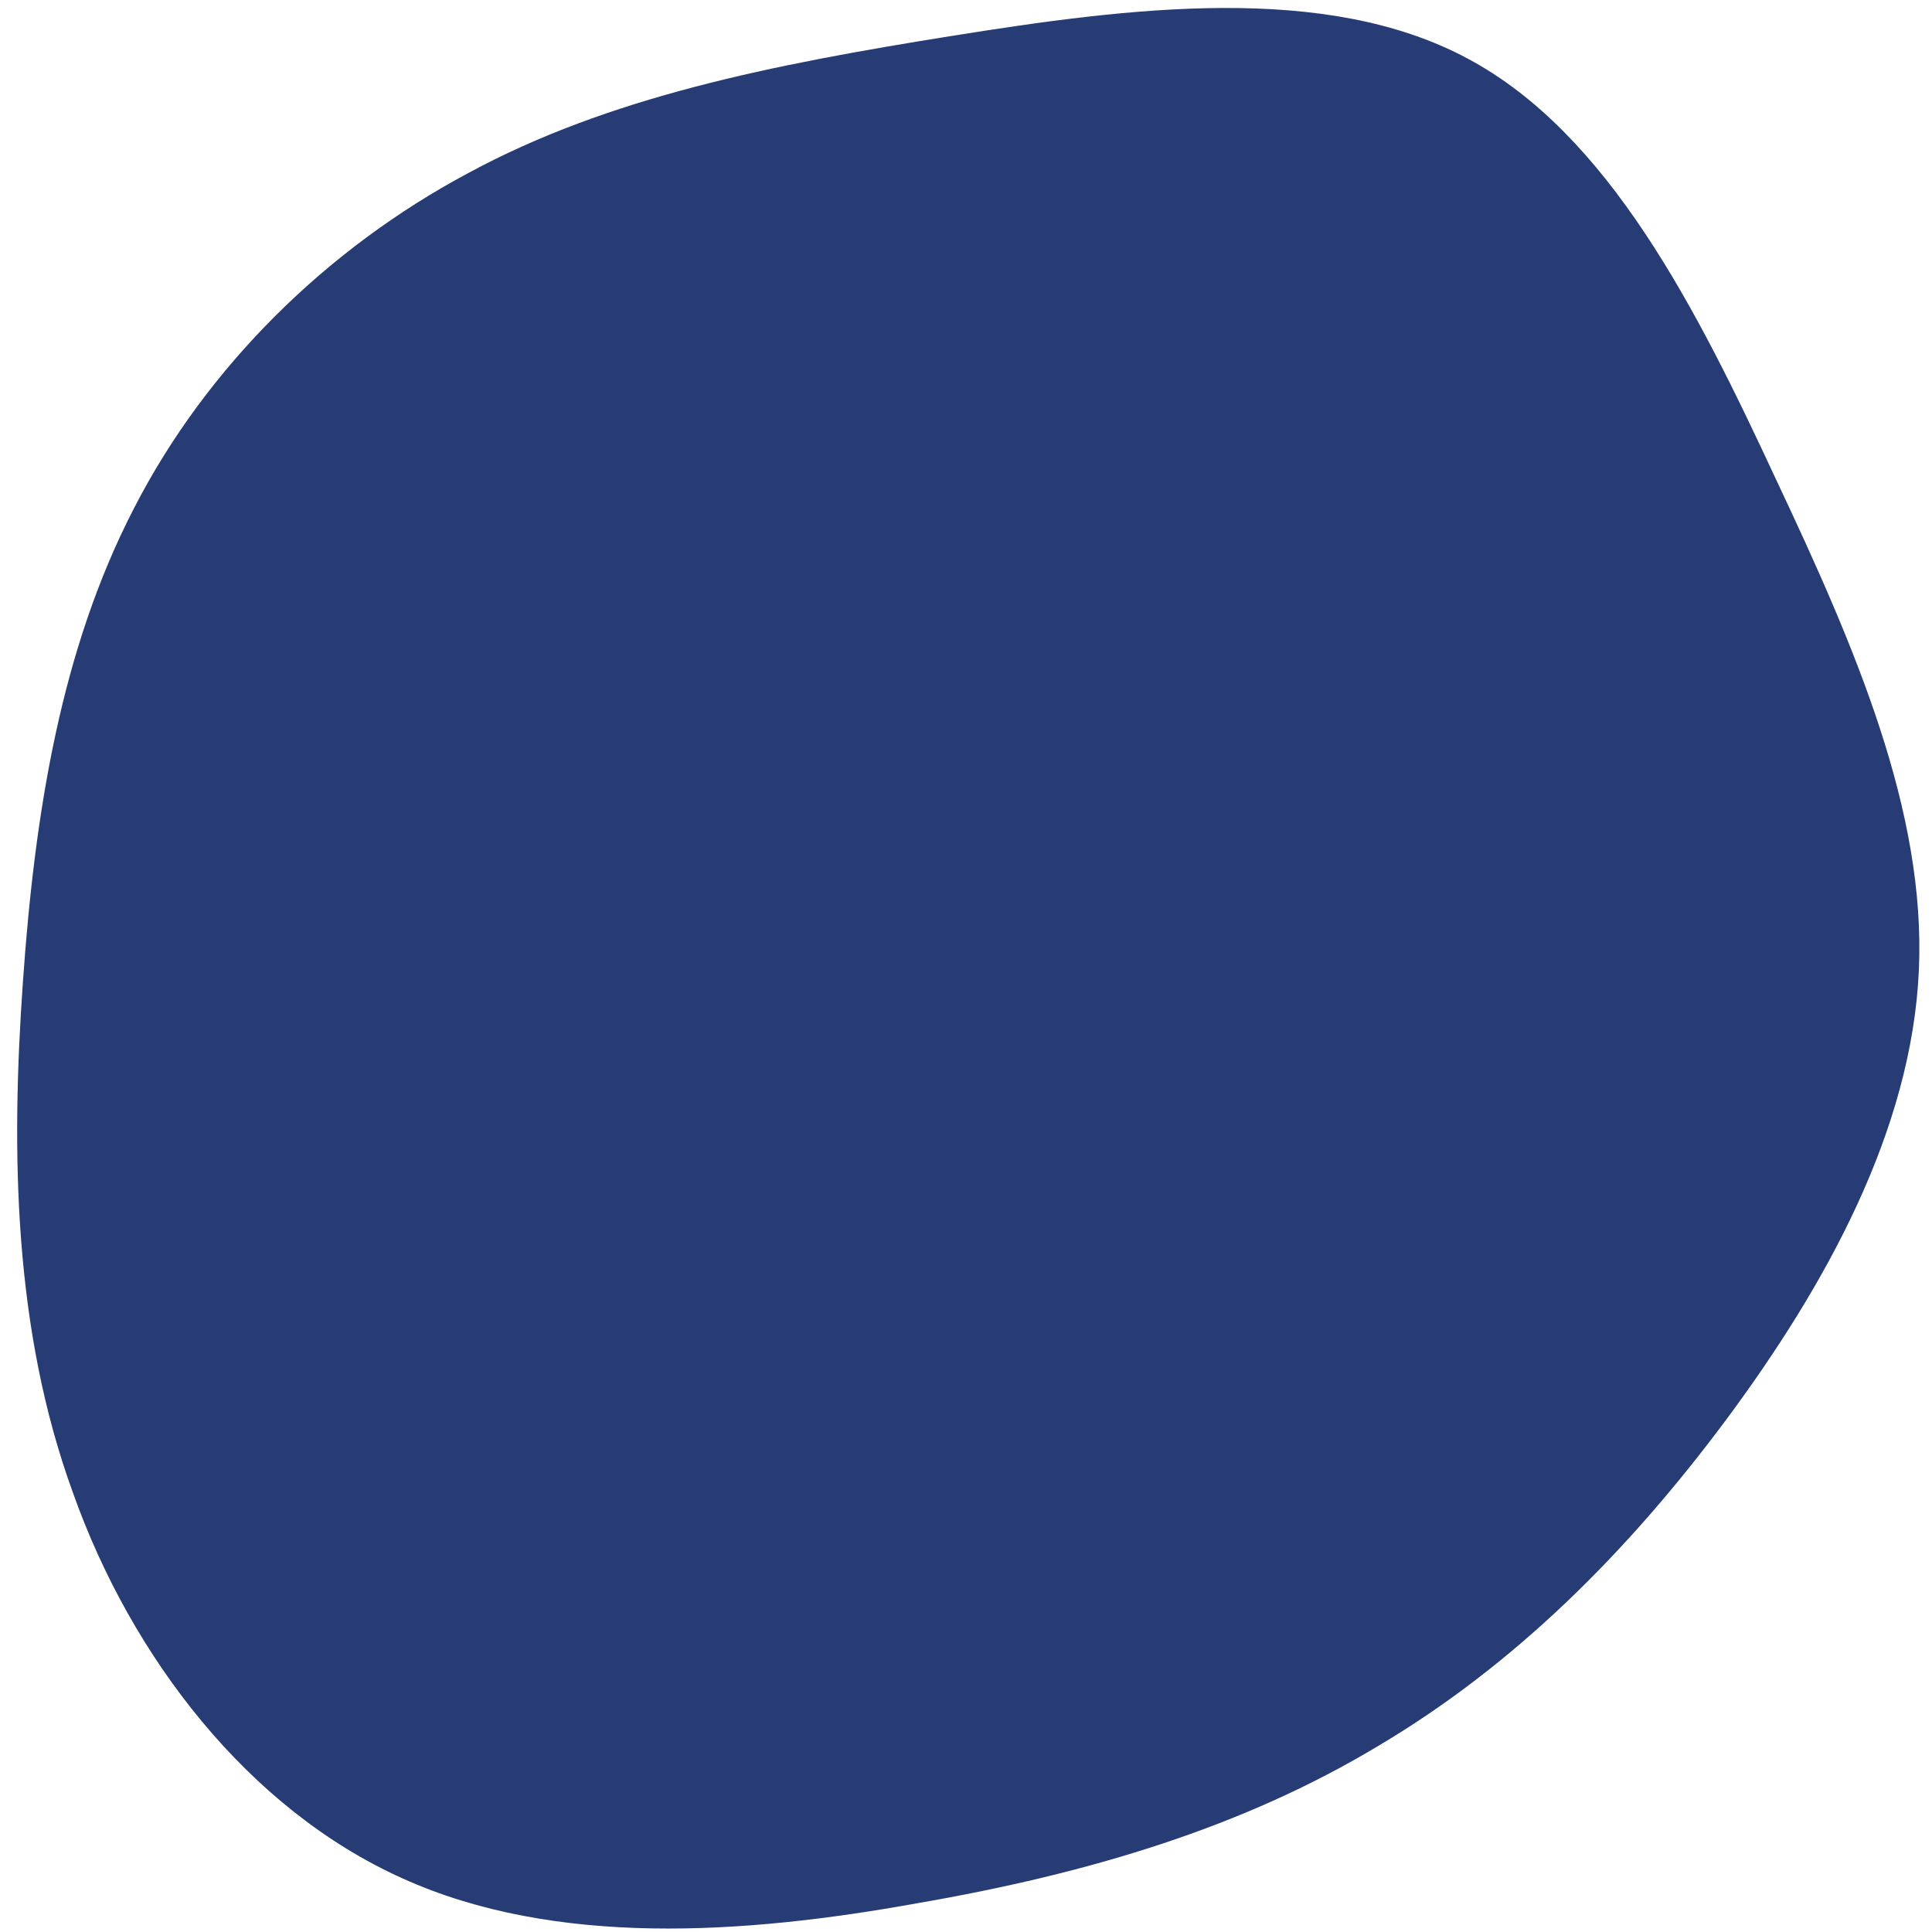 <?xml version="1.0" encoding="UTF-8" standalone="no" ?>
<!DOCTYPE svg PUBLIC "-//W3C//DTD SVG 1.1//EN" "http://www.w3.org/Graphics/SVG/1.1/DTD/svg11.dtd">
<svg xmlns="http://www.w3.org/2000/svg" xmlns:xlink="http://www.w3.org/1999/xlink" version="1.1" width="1080" height="1080" viewBox="0 0 1080 1080" xml:space="preserve">
<desc>Created with Fabric.js 5.2.4</desc>
<defs>
</defs>
<rect x="0" y="0" width="100%" height="100%" fill="transparent"></rect>
<g transform="matrix(1 0 0 1 540 540)" id="27642dc1-cf8f-4810-9af2-8306c43a2263"  >
<rect style="stroke: none; stroke-width: 1; stroke-dasharray: none; stroke-linecap: butt; stroke-dashoffset: 0; stroke-linejoin: miter; stroke-miterlimit: 4; fill: rgb(255,255,255); fill-rule: nonzero; opacity: 1; visibility: hidden;" vector-effect="non-scaling-stroke"  x="-540" y="-540" rx="0" ry="0" width="1080" height="1080" />
</g>
<g transform="matrix(1 0 0 1 540 540)" id="16a73c30-7d95-480d-8886-9a74c02b6076"  >
</g>
<g transform="matrix(1 0 0 1 540 540)"  >
<g style="" vector-effect="non-scaling-stroke"   >
		<g transform="matrix(1 0 0 1 0 0)"  >
<rect style="stroke: none; stroke-width: 1; stroke-dasharray: none; stroke-linecap: butt; stroke-dashoffset: 0; stroke-linejoin: miter; stroke-miterlimit: 4; fill: rgb(72,52,212); fill-rule: nonzero; opacity: 1; visibility: hidden;" vector-effect="non-scaling-stroke"  x="-540" y="-540" rx="0" ry="0" width="1080" height="1080" />
</g>
		<g transform="matrix(6.67 0 0 6.67 1.26 1.26)"  >
<path style="stroke: rgb(0,0,0); stroke-width: 0; stroke-dasharray: none; stroke-linecap: butt; stroke-dashoffset: 0; stroke-linejoin: miter; stroke-miterlimit: 4; fill: #273c75; fill-rule: nonzero; opacity: 1;" vector-effect="non-scaling-stroke"  transform=" translate(-2.83, 0.57)" d="M 44.7 -76.8 C 56.5 -70.5 63.9 -55.8 70.5 -41.6 C 77.2 -27.4 83.1 -13.7 82.5 -0.4 C 81.9 13 74.7 26 66.4 37.2 C 58 48.5 48.5 57.9 37.2 64.6 C 25.9 71.4 13 75.3 -1.5 77.8 C -15.9 80.4 -31.8 81.5 -44.6 75.7 C -57.5 69.9 -67.3 57.2 -72.2 43.4 C -77.2 29.7 -77.4 14.8 -76.4 0.6 C -75.4 -13.7 -73.2 -27.3 -67.1 -39.1 C -61 -51 -50.9 -60.9 -39.1 -67.2 C -27.3 -73.6 -13.6 -76.3 1.4 -78.7 C 16.4 -81.1 32.8 -83.2 44.7 -76.8 Z" stroke-linecap="round" />
</g>
</g>
</g>
<g transform="matrix(NaN NaN NaN NaN 0 0)"  >
<g style=""   >
</g>
</g>
<g transform="matrix(NaN NaN NaN NaN 0 0)"  >
<g style=""   >
</g>
</g>
</svg>
